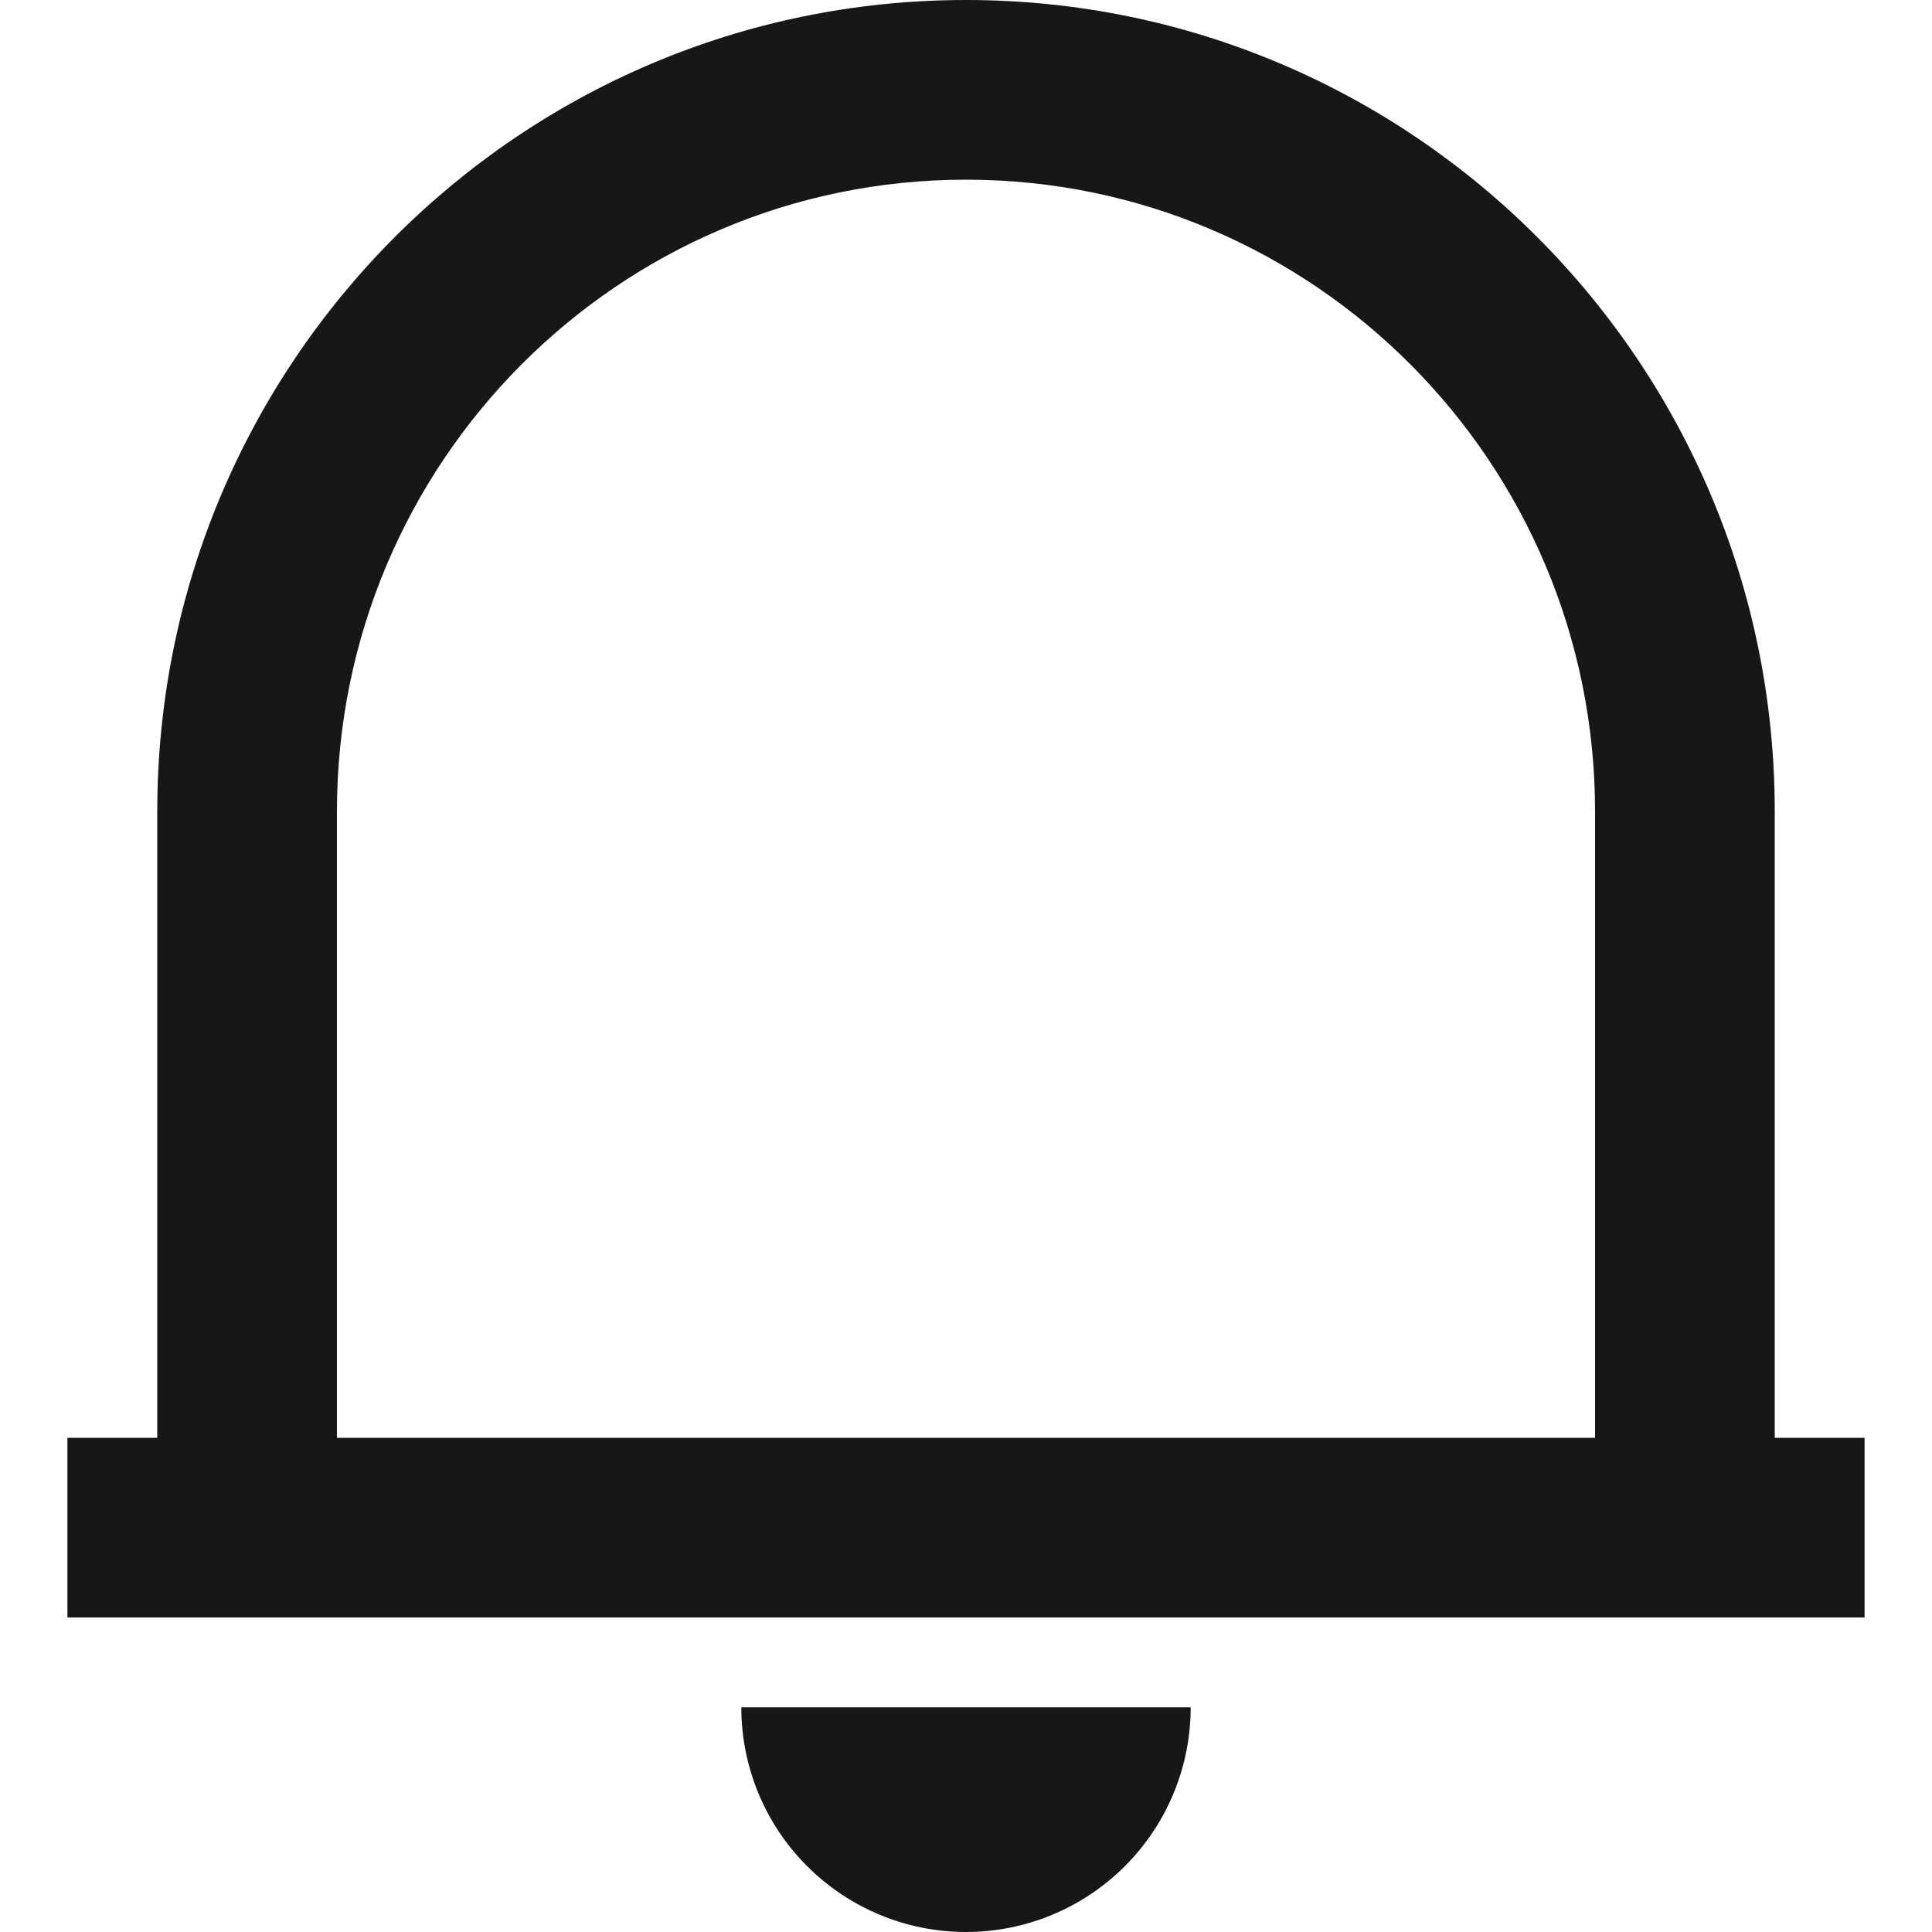 <svg width="20" height="20" viewBox="0 0 20 20" fill="none" xmlns="http://www.w3.org/2000/svg">
  <path d="M19.302 16.744H0.698V14.884H1.628V8.401C1.628 3.761 5.377 0 10 0C14.623 0 18.372 3.761 18.372 8.401V14.884H19.302V16.744ZM3.488 14.884H16.512V8.401C16.512 4.789 13.596 1.86 10 1.86C6.404 1.86 3.488 4.789 3.488 8.401V14.884ZM7.674 17.674H12.326C12.326 18.291 12.081 18.883 11.644 19.319C11.208 19.755 10.617 20 10 20C9.383 20 8.792 19.755 8.356 19.319C7.919 18.883 7.674 18.291 7.674 17.674Z" fill="#171717"/>
</svg>
